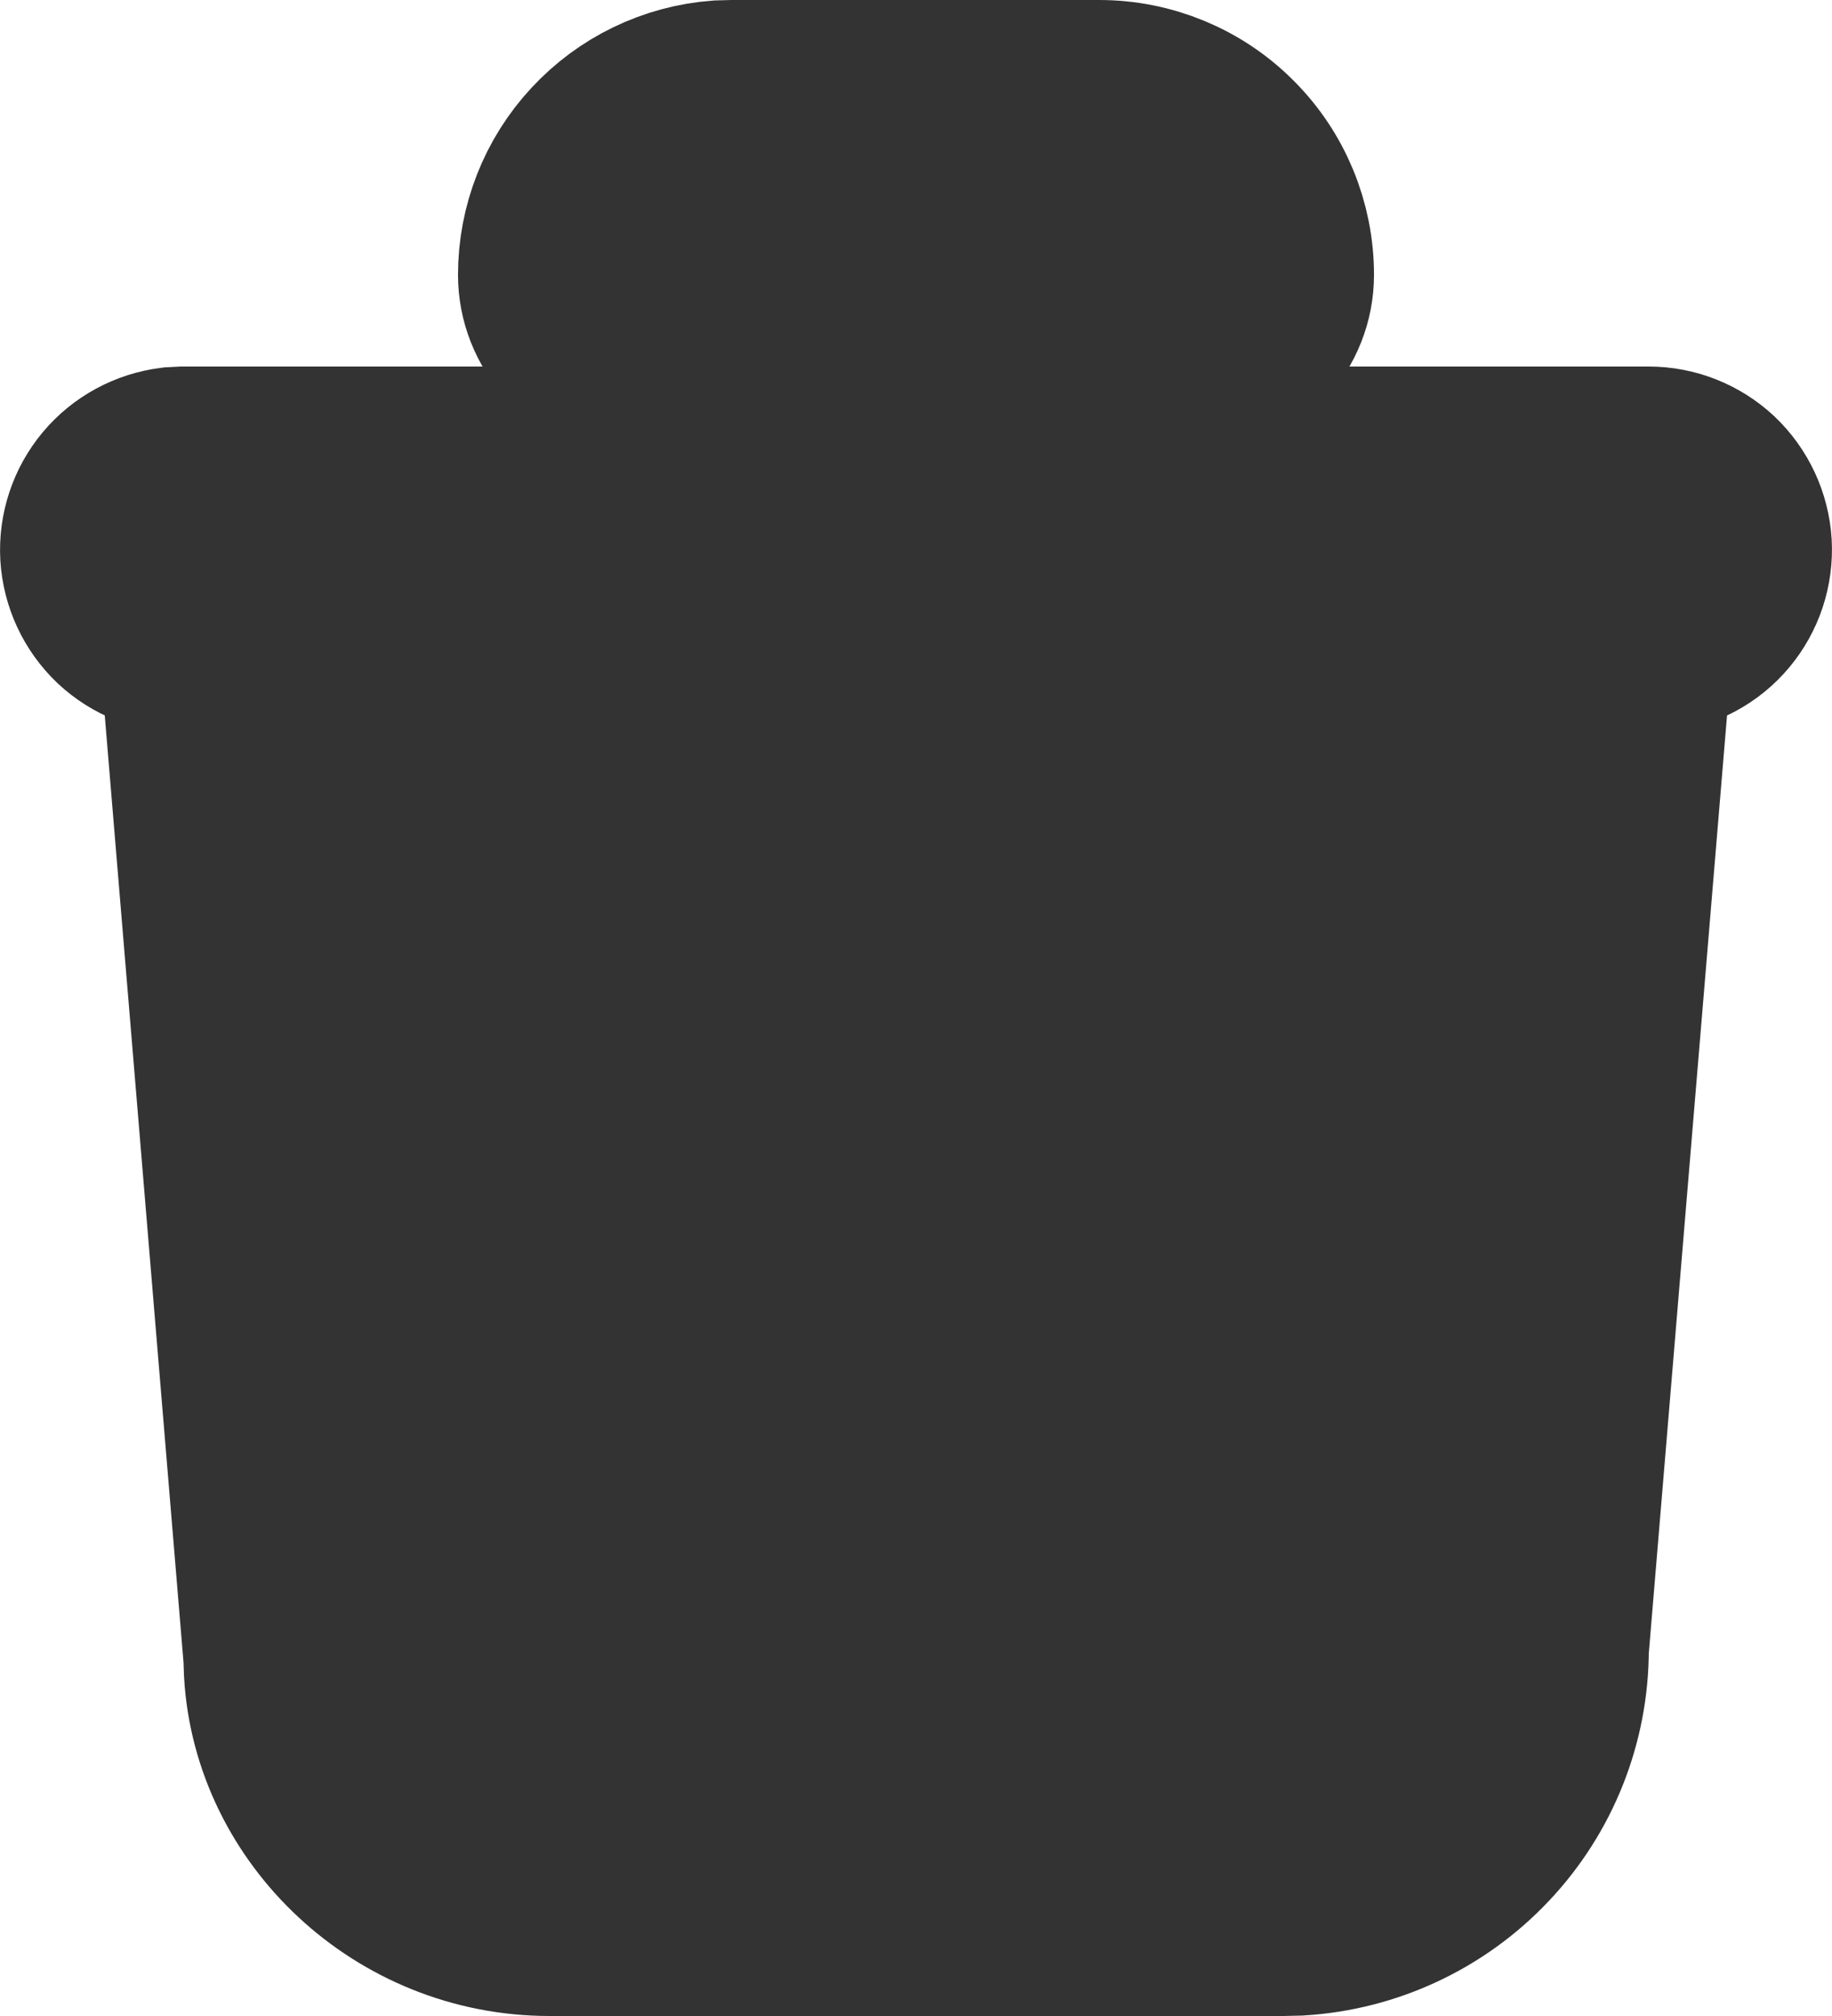 <svg width="10" height="11" viewBox="0 0 10 11" fill="none" xmlns="http://www.w3.org/2000/svg">
<path d="M9 2.5C9.127 2.5 9.25 2.549 9.343 2.636C9.435 2.724 9.491 2.843 9.499 2.971C9.506 3.098 9.465 3.223 9.383 3.321C9.301 3.419 9.185 3.481 9.058 3.497L9 3.5H8.959L8.5 9C8.5 9.383 8.354 9.751 8.091 10.029C7.829 10.307 7.47 10.475 7.088 10.498L7 10.5H3C2.201 10.5 1.548 9.876 1.504 9.125L1.501 9.041L1.04 3.5H1C0.872 3.5 0.75 3.451 0.657 3.364C0.565 3.276 0.509 3.157 0.501 3.029C0.494 2.902 0.535 2.777 0.617 2.679C0.699 2.581 0.815 2.519 0.941 2.503L1 2.5H9Z" fill="#333333"/>
<path d="M6 0.5C6.265 0.5 6.52 0.605 6.707 0.793C6.895 0.98 7 1.235 7 1.5C7 1.627 6.951 1.75 6.864 1.843C6.776 1.935 6.656 1.991 6.529 1.999C6.402 2.006 6.277 1.965 6.179 1.883C6.081 1.801 6.018 1.685 6.003 1.558L6 1.5H4L3.996 1.558C3.981 1.685 3.919 1.801 3.821 1.883C3.723 1.965 3.598 2.006 3.471 1.999C3.343 1.991 3.224 1.935 3.136 1.843C3.049 1.75 3 1.627 3 1.5C3 1.248 3.095 1.005 3.267 0.82C3.438 0.635 3.673 0.521 3.925 0.502L4 0.5H6Z" fill="#333333"/>
<path d="M9 2.5C9.127 2.5 9.25 2.549 9.343 2.636C9.435 2.724 9.491 2.843 9.499 2.971C9.506 3.098 9.465 3.223 9.383 3.321C9.301 3.419 9.185 3.481 9.058 3.497L9 3.5H8.959L8.5 9C8.5 9.383 8.354 9.751 8.091 10.029C7.829 10.307 7.47 10.475 7.088 10.498L7 10.5H3C2.201 10.5 1.548 9.876 1.504 9.125L1.501 9.041L1.04 3.5H1C0.872 3.5 0.75 3.451 0.657 3.364C0.565 3.276 0.509 3.157 0.501 3.029C0.494 2.902 0.535 2.777 0.617 2.679C0.699 2.581 0.815 2.519 0.941 2.503L1 2.5H9Z" stroke="#333333"/>
<path d="M6 0.5C6.265 0.5 6.52 0.605 6.707 0.793C6.895 0.98 7 1.235 7 1.5C7 1.627 6.951 1.75 6.864 1.843C6.776 1.935 6.656 1.991 6.529 1.999C6.402 2.006 6.277 1.965 6.179 1.883C6.081 1.801 6.018 1.685 6.003 1.558L6 1.5H4L3.996 1.558C3.981 1.685 3.919 1.801 3.821 1.883C3.723 1.965 3.598 2.006 3.471 1.999C3.343 1.991 3.224 1.935 3.136 1.843C3.049 1.75 3 1.627 3 1.5C3 1.248 3.095 1.005 3.267 0.82C3.438 0.635 3.673 0.521 3.925 0.502L4 0.5H6Z" stroke="#333333"/>
</svg>
